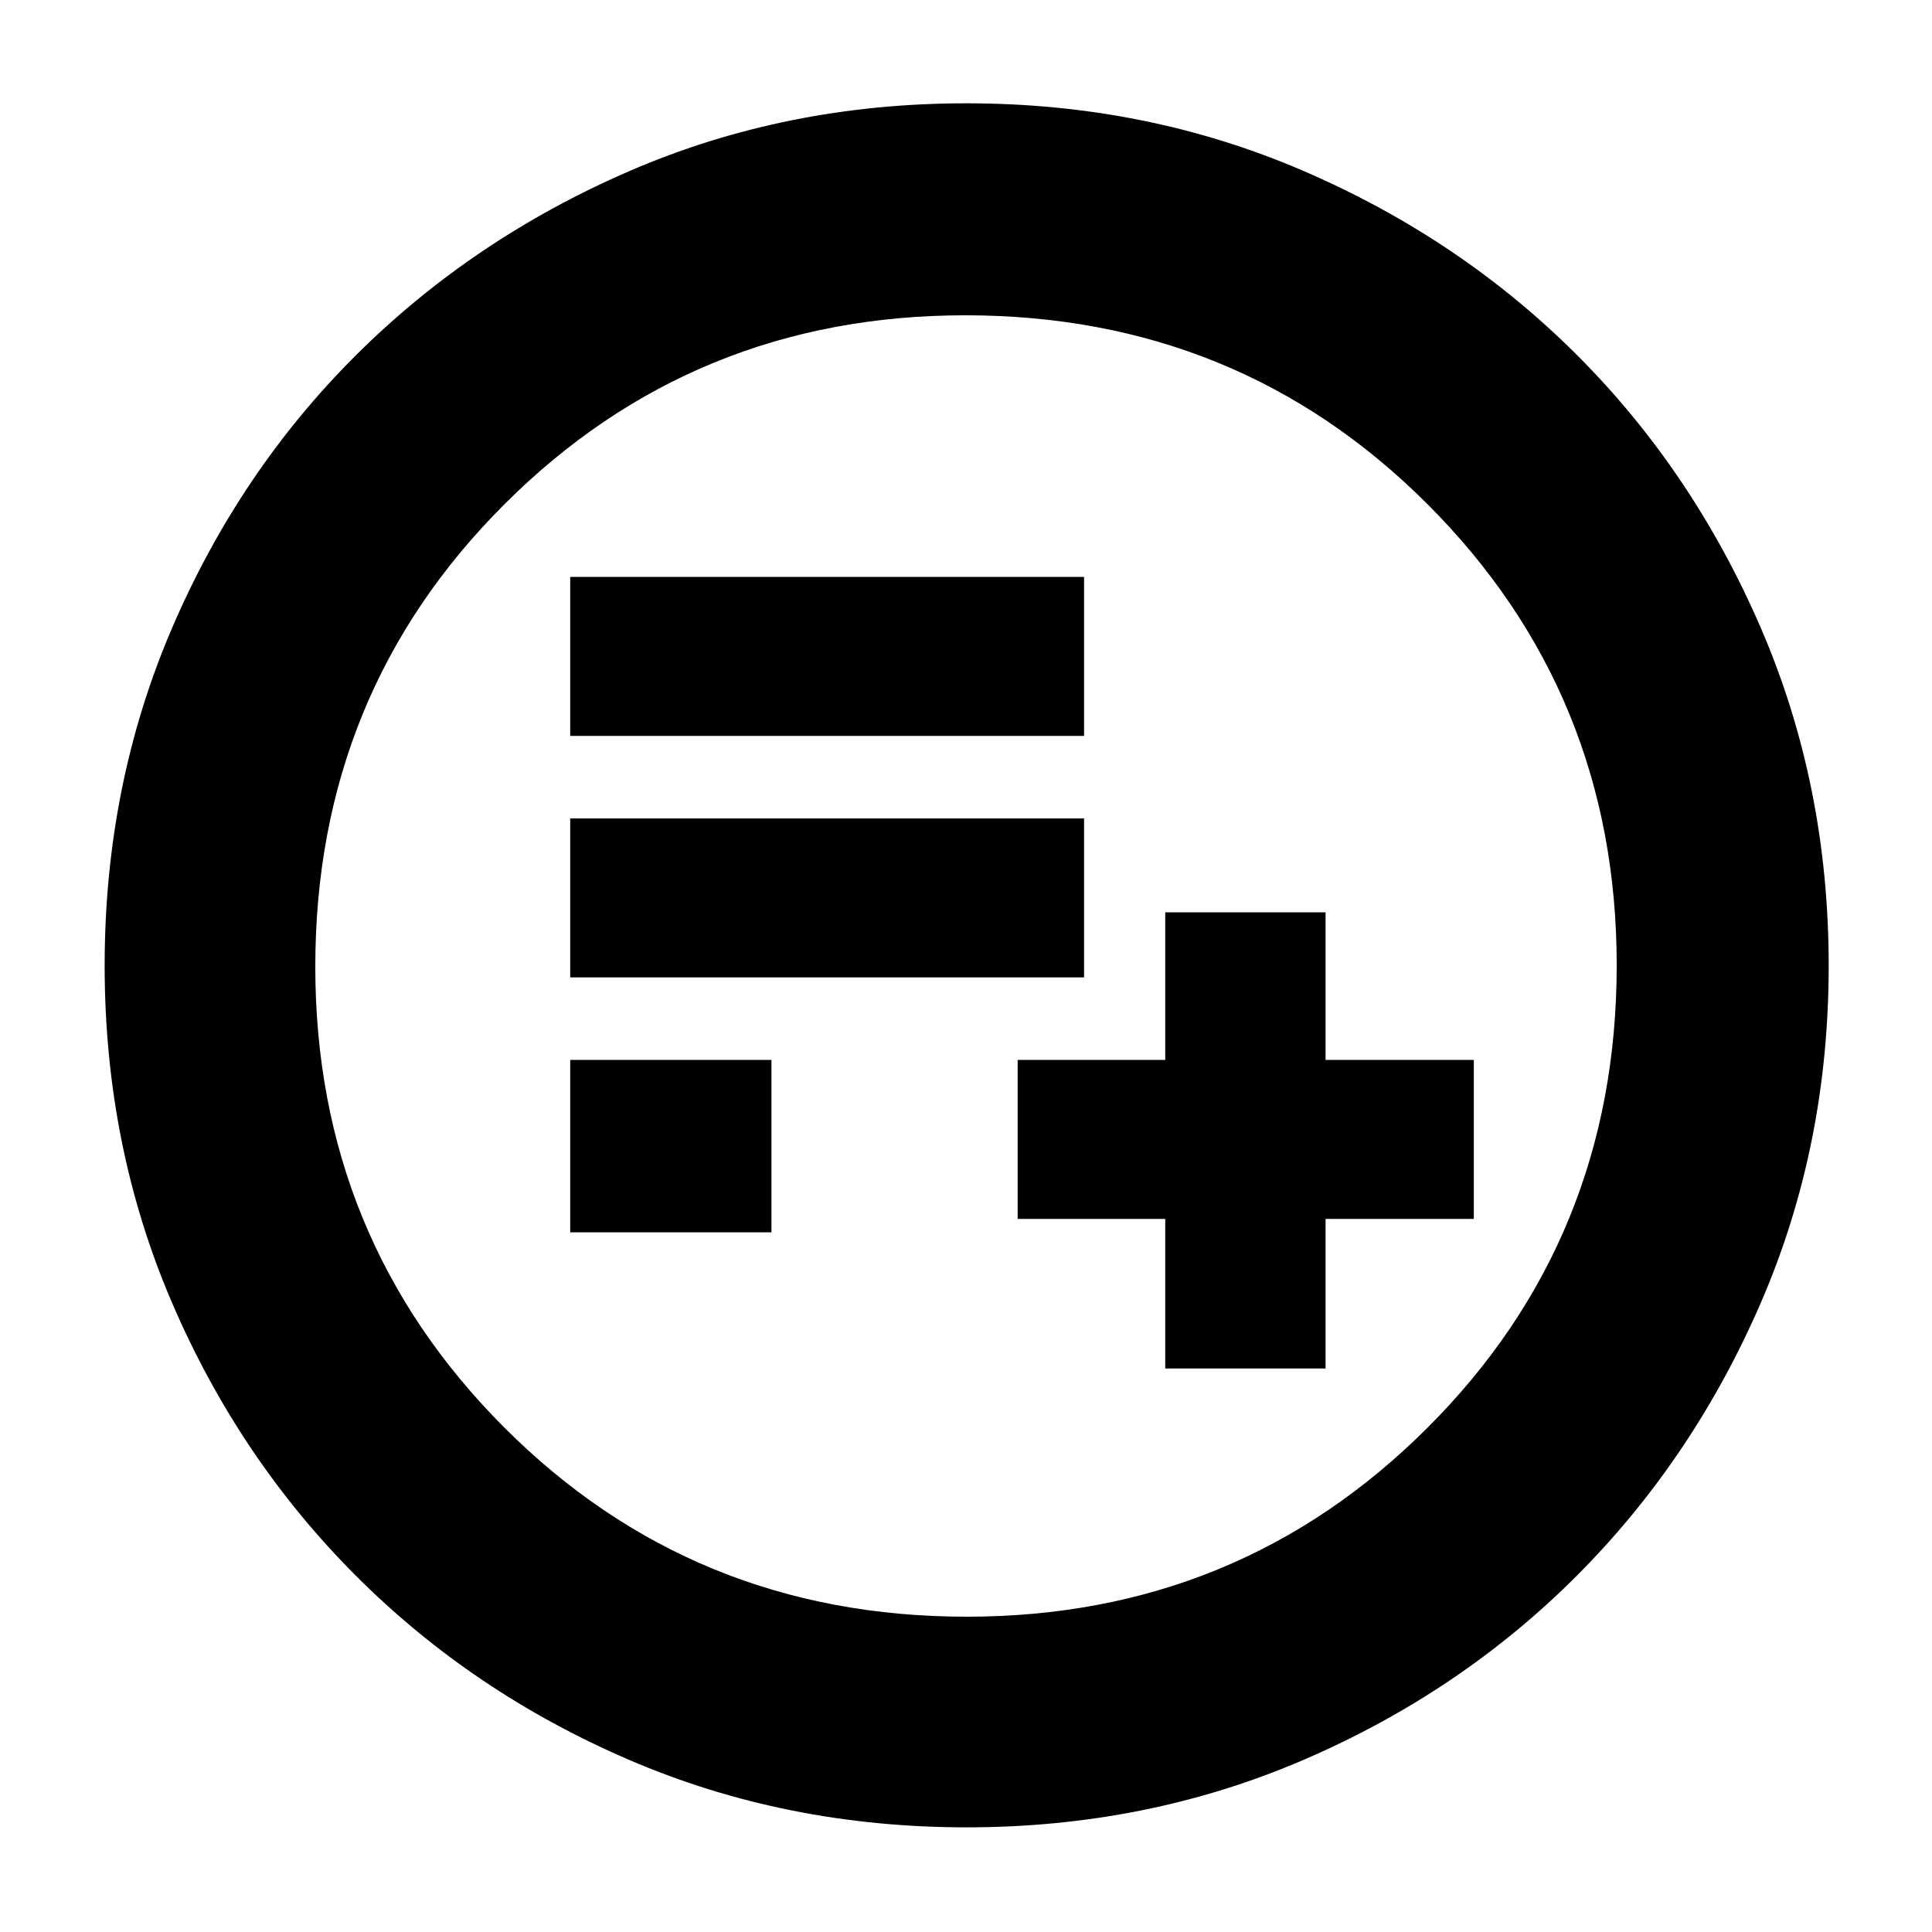 <svg xmlns="http://www.w3.org/2000/svg" height="40" viewBox="0 -960 960 960" width="40"><path d="M579-280h79.67v-74.33h73.66v-79h-73.66v-73.34H579v73.34h-73.33v79H579V-280Zm-295.67-67.67h100v-85.66h-100v85.66Zm0-126.66h255.34v-79H283.33v79Zm0-120h255.34v-79H283.33v79ZM480.27-52q-89.58 0-167.41-33.42-77.83-33.41-135.93-91.51-58.1-58.1-91.51-135.88Q52-390.6 52-480.24t33.42-167.52q33.41-77.88 91.4-135.68 58-57.8 135.83-91.51 77.84-33.72 167.54-33.72 89.69 0 167.65 33.67 77.96 33.66 135.71 91.37 57.74 57.71 91.43 135.72 33.69 78.02 33.69 167.73 0 89.68-33.72 167.5-33.71 77.82-91.51 135.71-57.8 57.89-135.69 91.43Q569.85-52 480.27-52Zm.06-104.67q135 0 229-93.91 94-93.92 94-229.75 0-135-93.87-229-93.88-94-229.79-94-135 0-229 93.87-94 93.88-94 229.79 0 135 93.91 229 93.92 94 229.75 94ZM480-480Z"/></svg>
